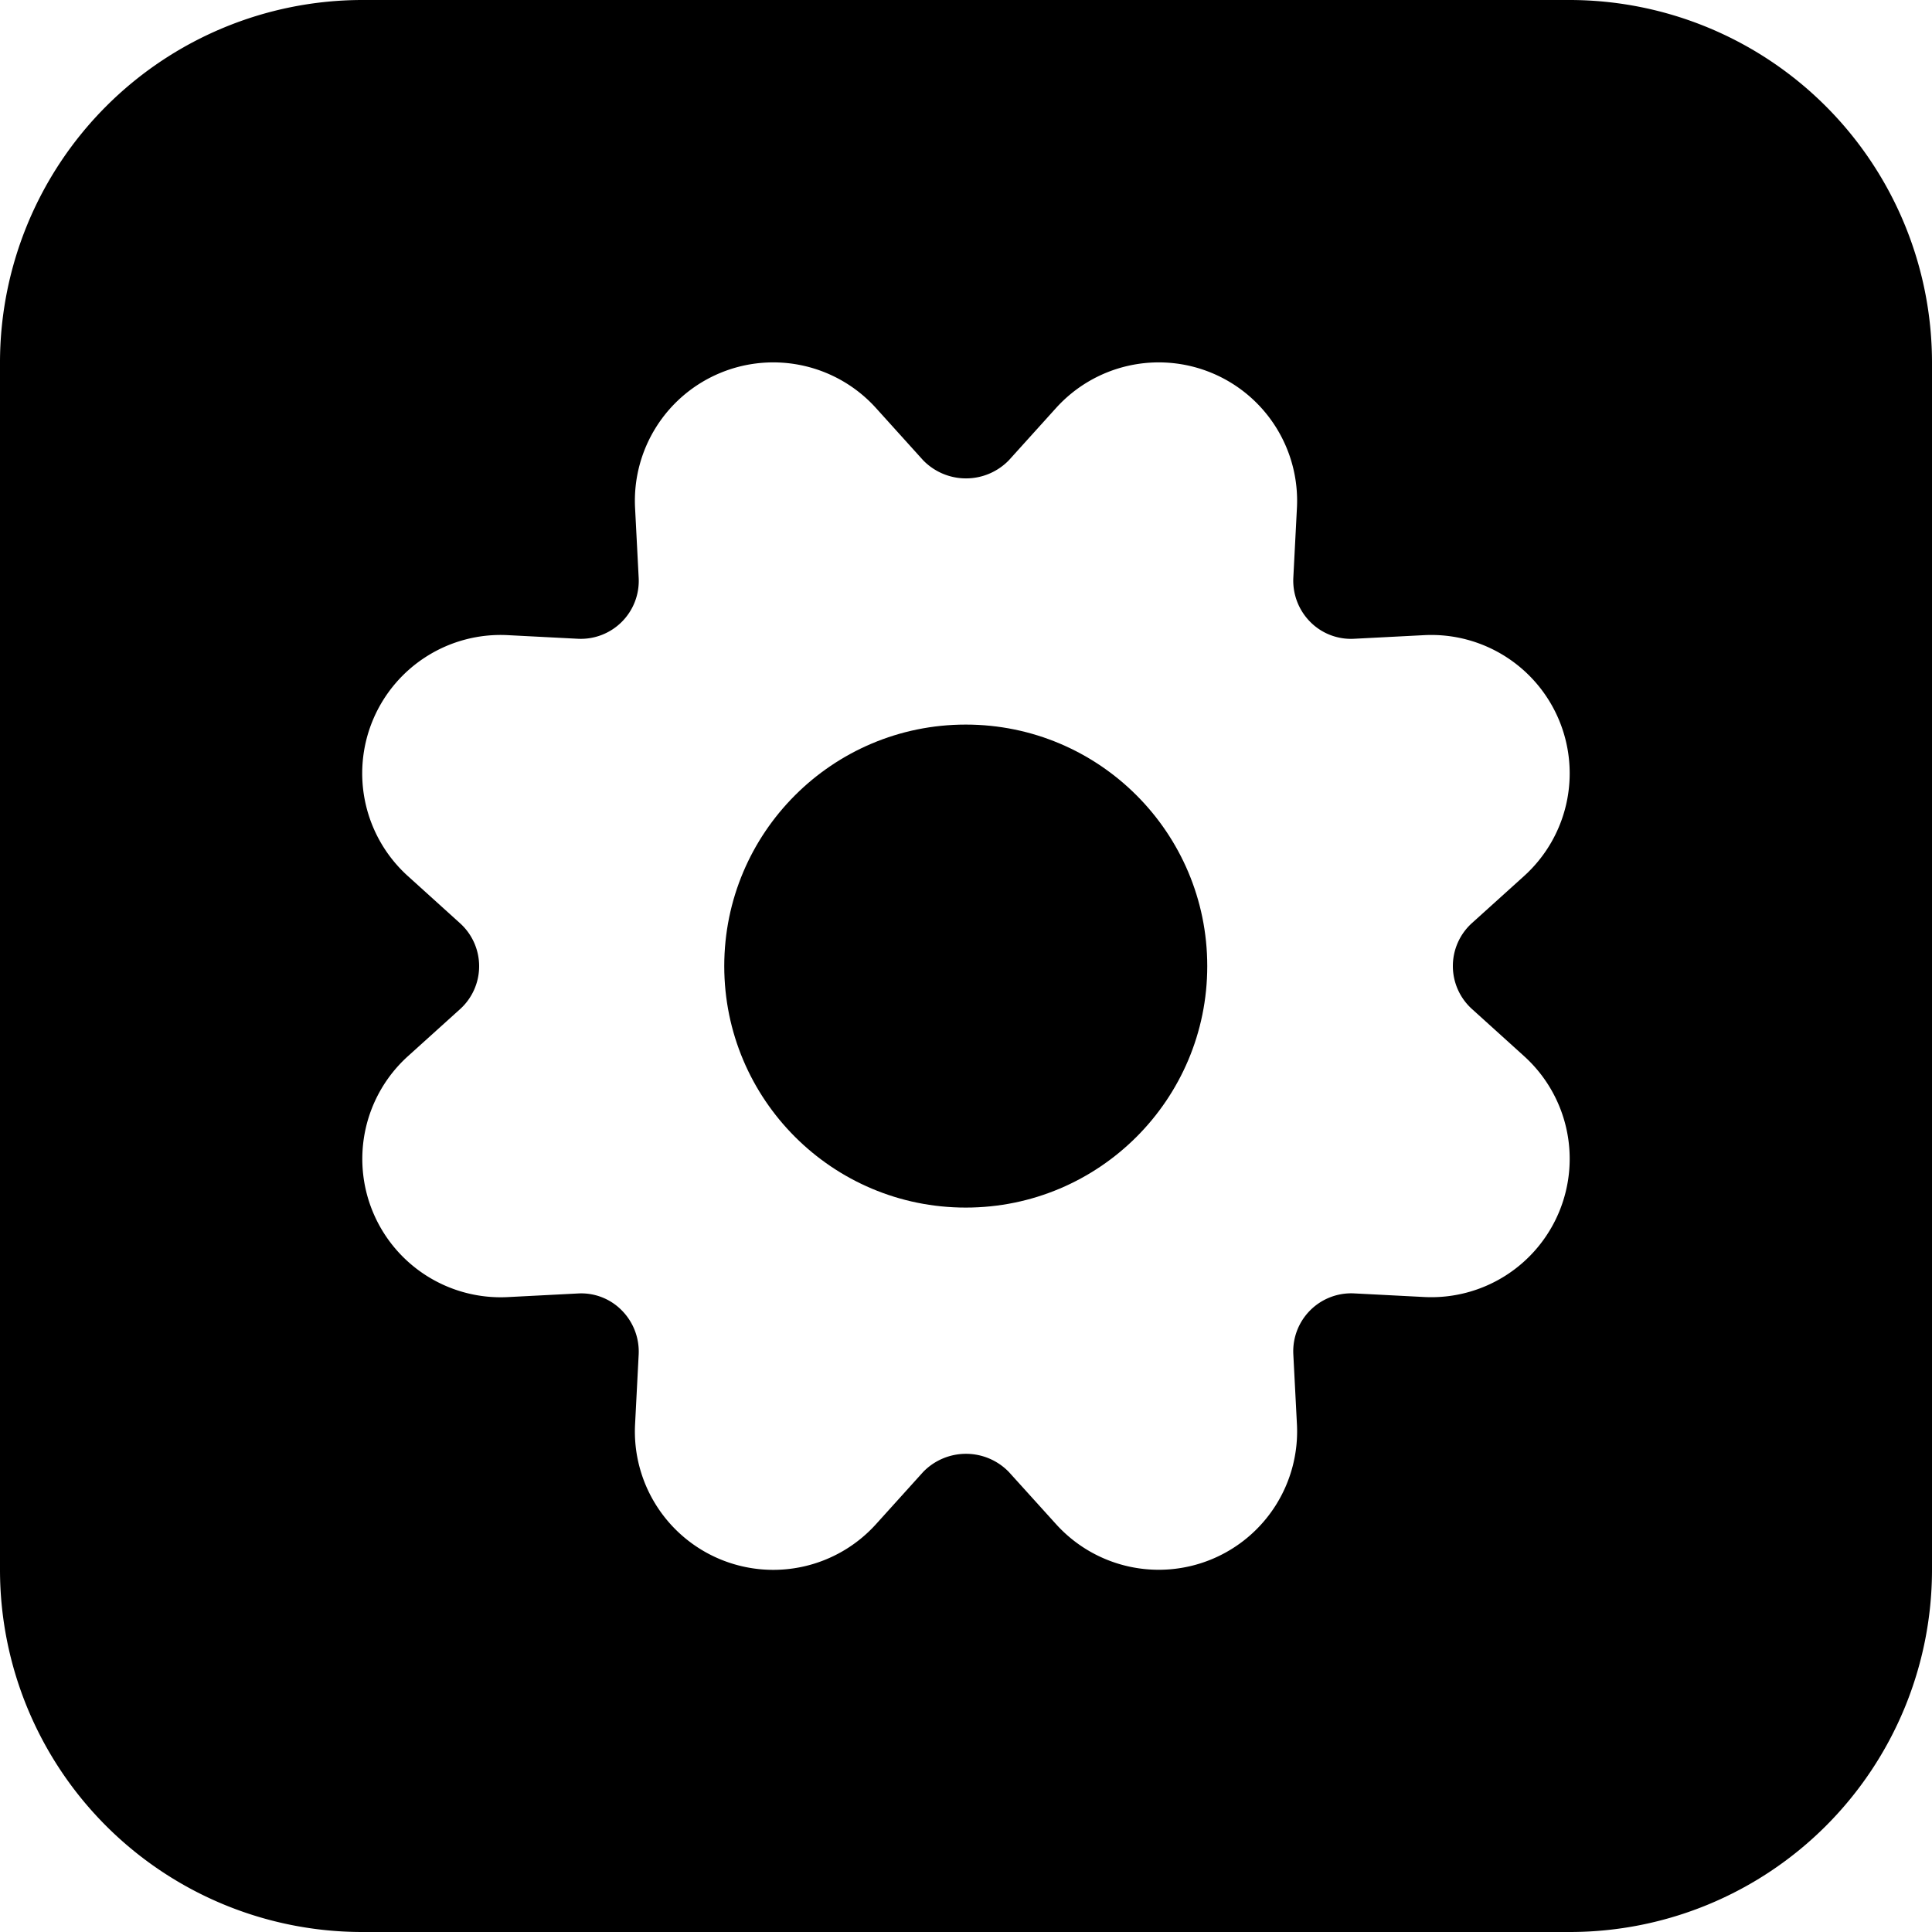 <svg xmlns="http://www.w3.org/2000/svg" viewBox="0 0 24 24"><title>cog-square-1</title><path d="M19.5,0H4.5A4.505,4.505,0,0,0,0,4.5v15A4.5,4.5,0,0,0,4.5,24h15A4.5,4.5,0,0,0,24,19.5V4.5A4.505,4.505,0,0,0,19.5,0ZM18.285,12.534l.648.586a1.719,1.719,0,0,1-1.24,2.992l-.872-.045a.72.72,0,0,0-.755.755l.045.872a1.719,1.719,0,0,1-2.992,1.24l-.586-.648a.741.741,0,0,0-1.066,0l-.586.649a1.719,1.719,0,0,1-2.992-1.24l.045-.872a.728.728,0,0,0-.21-.545.706.706,0,0,0-.545-.21l-.872.045a1.719,1.719,0,0,1-1.24-2.992l.648-.585a.719.719,0,0,0,0-1.067l-.648-.586A1.719,1.719,0,0,1,6.307,7.89l.872.045a.72.72,0,0,0,.755-.755l-.045-.872a1.719,1.719,0,0,1,2.992-1.24l.586.649a.742.742,0,0,0,1.066,0l.586-.649a1.719,1.719,0,0,1,2.992,1.24l-.045.872a.728.728,0,0,0,.21.545.711.711,0,0,0,.545.21l.872-.045a1.719,1.719,0,0,1,1.24,2.992l-.648.585a.719.719,0,0,0,0,1.067Z"/><circle cx="11.997" cy="12.001" r="3"/></svg>